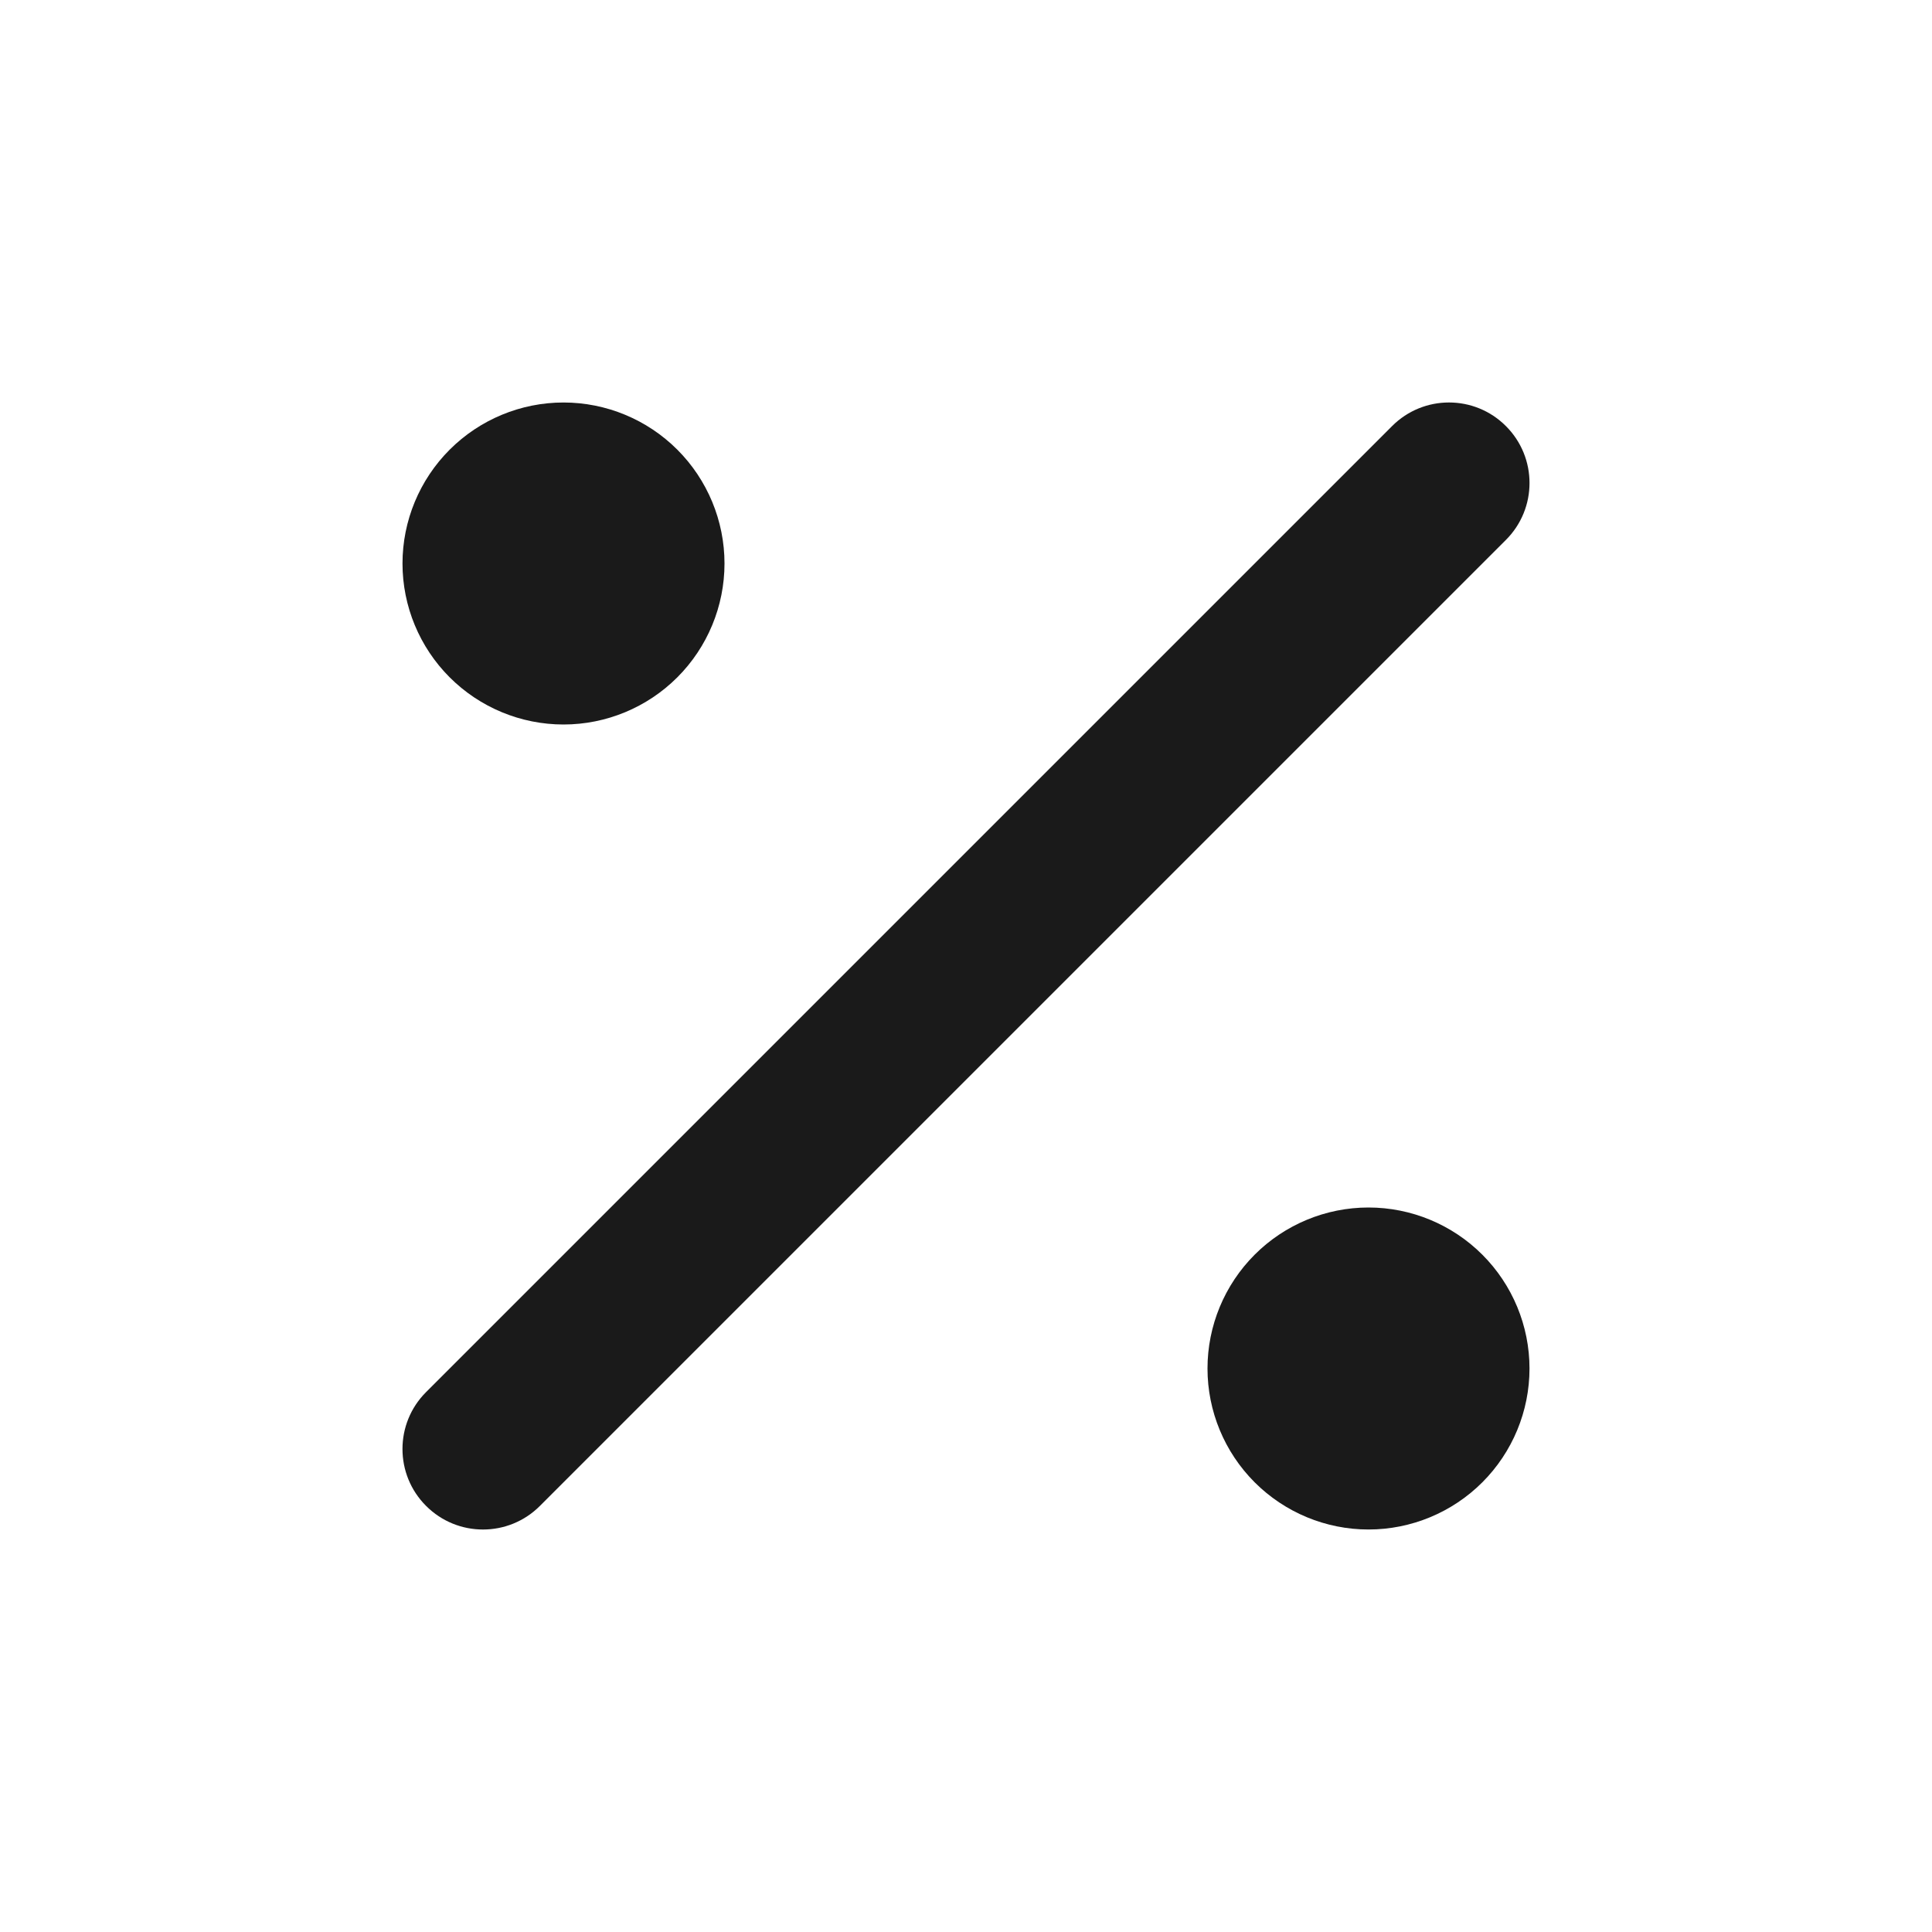 <svg width="24" height="24" viewBox="0 0 24 24" fill="none" xmlns="http://www.w3.org/2000/svg">
<path fill-rule="evenodd" clip-rule="evenodd" d="M15.586 15.586C15.961 15.211 16.47 15 17 15C17.53 15 18.039 15.211 18.414 15.586C18.789 15.961 19 16.47 19 17C19 17.53 18.789 18.039 18.414 18.414C18.039 18.789 17.53 19 17 19C16.47 19 15.961 18.789 15.586 18.414C15.211 18.039 15 17.53 15 17C15 16.47 15.211 15.961 15.586 15.586Z" fill="#1A1A1A"/>
<path fill-rule="evenodd" clip-rule="evenodd" d="M5.586 5.586C5.961 5.211 6.47 5 7 5C7.53 5 8.039 5.211 8.414 5.586C8.789 5.961 9 6.47 9 7C9 7.53 8.789 8.039 8.414 8.414C8.039 8.789 7.53 9 7 9C6.47 9 5.961 8.789 5.586 8.414C5.211 8.039 5 7.53 5 7C5 6.47 5.211 5.961 5.586 5.586Z" fill="#1A1A1A"/>
<path fill-rule="evenodd" clip-rule="evenodd" d="M18.707 5.293C19.098 5.683 19.098 6.317 18.707 6.707L6.707 18.707C6.317 19.098 5.683 19.098 5.293 18.707C4.902 18.317 4.902 17.683 5.293 17.293L17.293 5.293C17.683 4.902 18.317 4.902 18.707 5.293Z" fill="#1A1A1A"/>
</svg>
